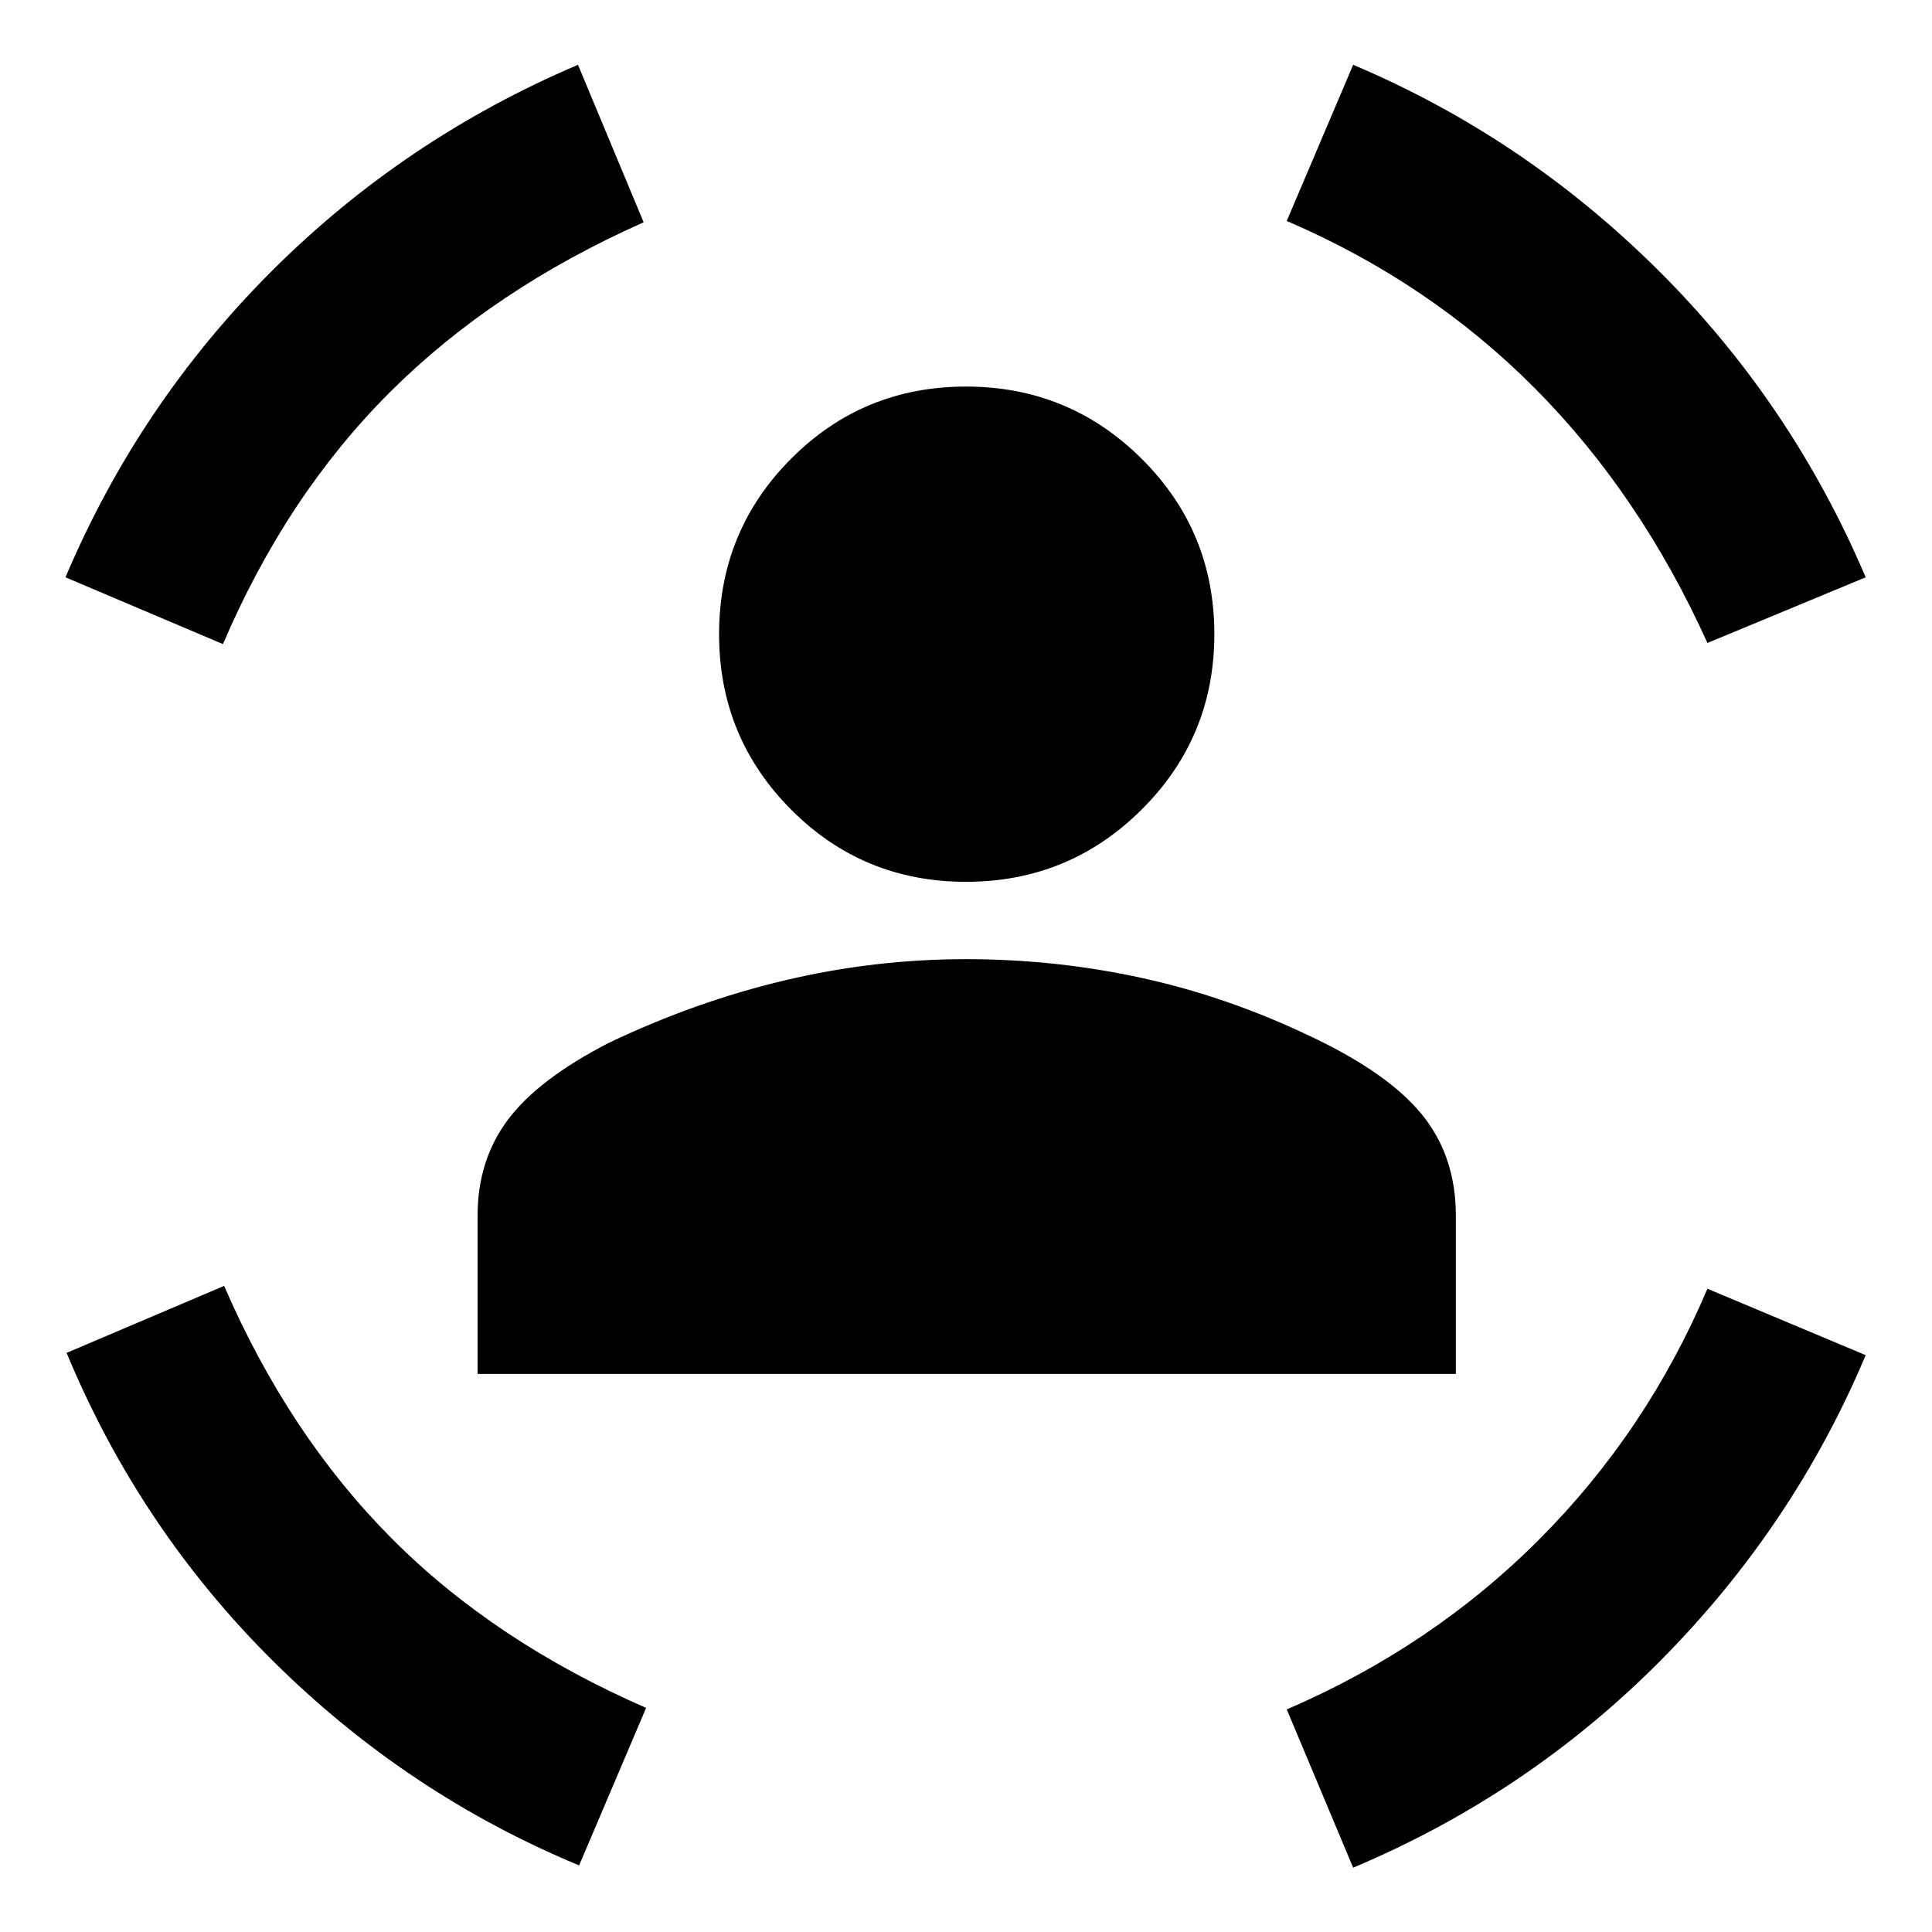 <svg xmlns="http://www.w3.org/2000/svg" height="40" viewBox="0 -960 960 960" width="40"><path d="M480-521.83q-51.22 0-86.95-35.93-35.74-35.92-35.74-87.14t35.74-87.12q35.73-35.9 86.95-35.9 51.22 0 87.31 35.9t36.09 87.12q0 51.22-36.09 87.14-36.09 35.93-87.31 35.93ZM237.31-277.31V-356q0-27.46 15.08-47.62 15.07-20.15 50.16-38.21 43.03-20.53 87.47-31.05T480-483.4q46.1 0 90.26 9.99 44.16 9.99 87.19 31.41 35.46 17.73 50.71 37.85Q723.4-384.03 723.4-356v78.69H237.31Zm611.1-363.2q-33.32-73.77-85.66-126.47-52.34-52.69-123.37-83.23l33-77.59q84.77 35.83 151.22 101.72 66.45 65.9 103.45 152.94l-78.64 32.63Zm-737.62.56-78.26-33.19q36.5-86.16 102.33-152Q200.7-890.97 287.2-927.8l32.62 78.26q-74.78 33.23-126.12 84.47-51.33 51.24-82.91 125.12ZM287.76-33.09q-85.48-35.5-151.93-101.4-66.45-65.89-102.74-153.27l78.27-33.29q32.14 74.12 83.24 125.46 51.1 51.34 126.45 84.23l-33.29 78.27Zm384.62 1.13-33-78.64q72.26-31.1 125.59-84.62 53.33-53.51 83.44-124.41l78.64 33q-35.83 85.1-101.73 151.55-65.89 66.45-152.94 103.12Z"/></svg>